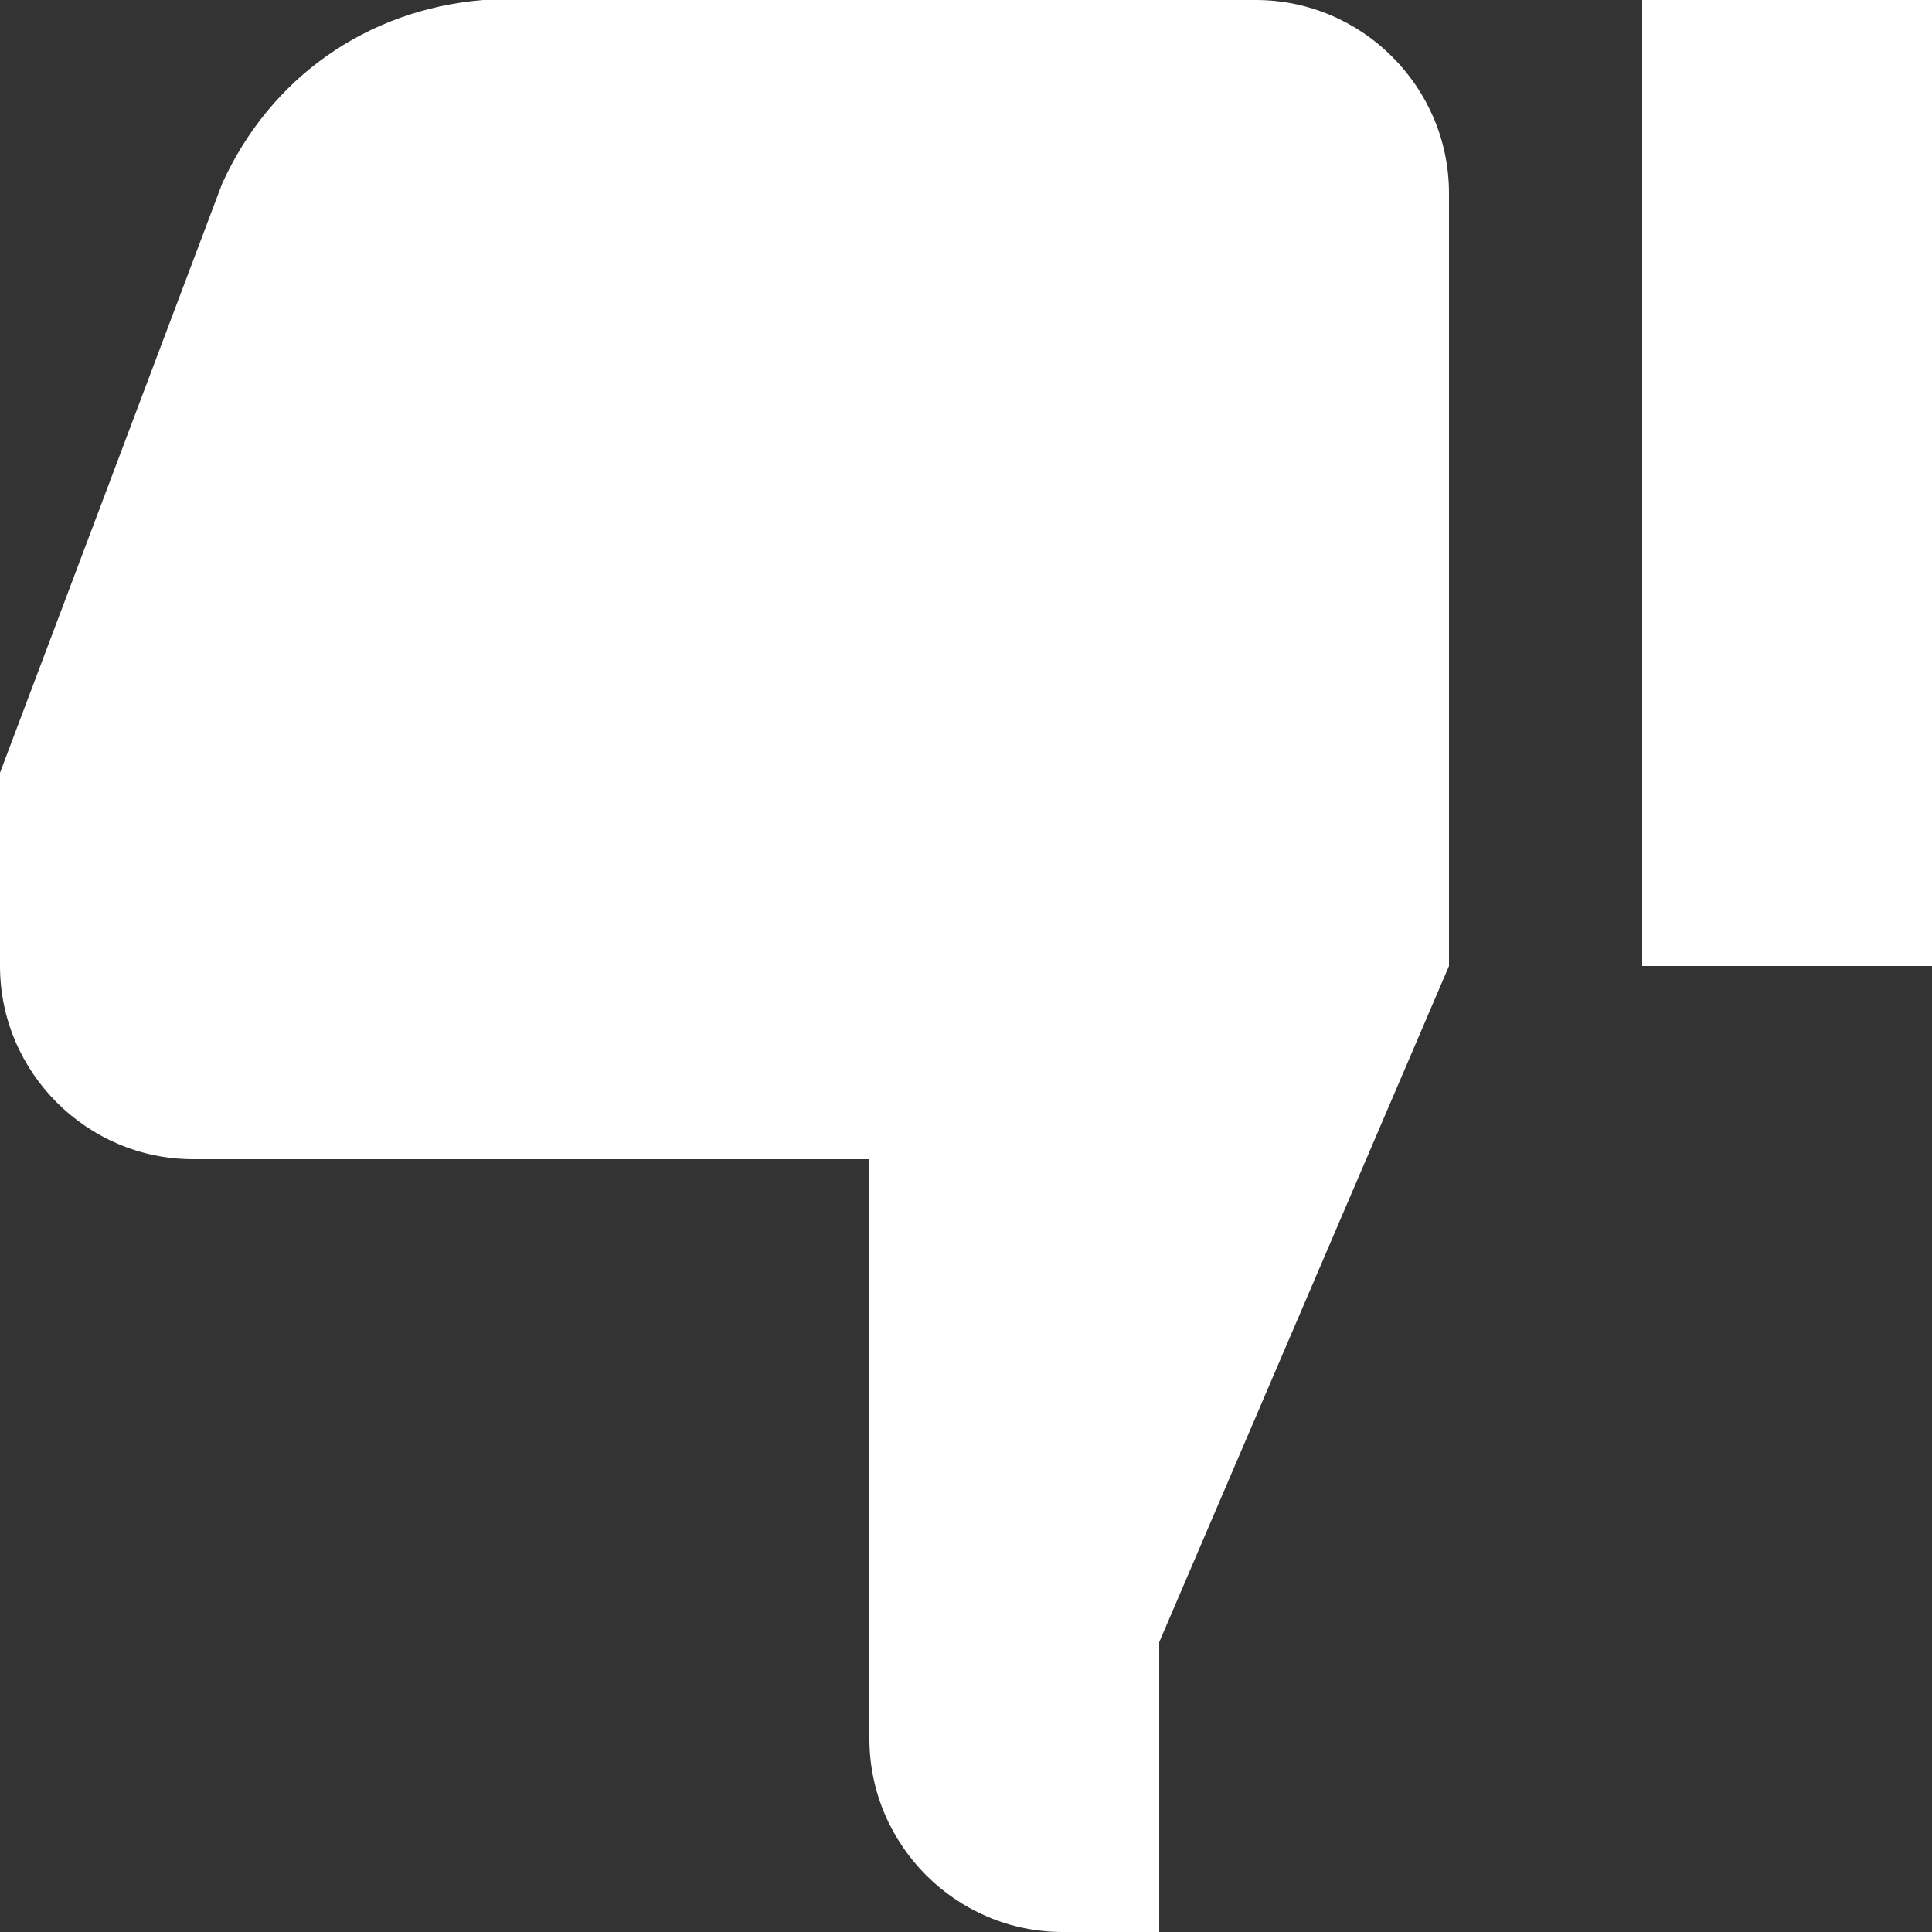 <?xml version="1.0" encoding="utf-8"?>
<!-- Generator: Adobe Illustrator 19.0.1, SVG Export Plug-In . SVG Version: 6.00 Build 0)  -->
<svg version="1.1" id="Слой_1" xmlns="http://www.w3.org/2000/svg" xmlns:xlink="http://www.w3.org/1999/xlink" x="0px" y="0px"
	 viewBox="-287 410.9 20 20" style="enable-background:new -287 410.9 20 20;" xml:space="preserve">
<rect x="-287" y="410.9" width="20" height="20" fill="#333333" stroke="none"/>
<style type="text/css">
	.st0{fill:#FFFFFF;}
</style>
<path class="st0" d="M-276,430.9c-1.1,0-2-0.9-2-2v-6h-7c-1.1,0-2-0.9-2-2v-2l2.3-6.1c0.5-1.1,1.5-1.8,2.7-1.9h8c1.1,0,2,0.9,2,2v8
	l-3,7v3H-276z M-270,420.9v-10h3v10H-270z"/>
</svg>
